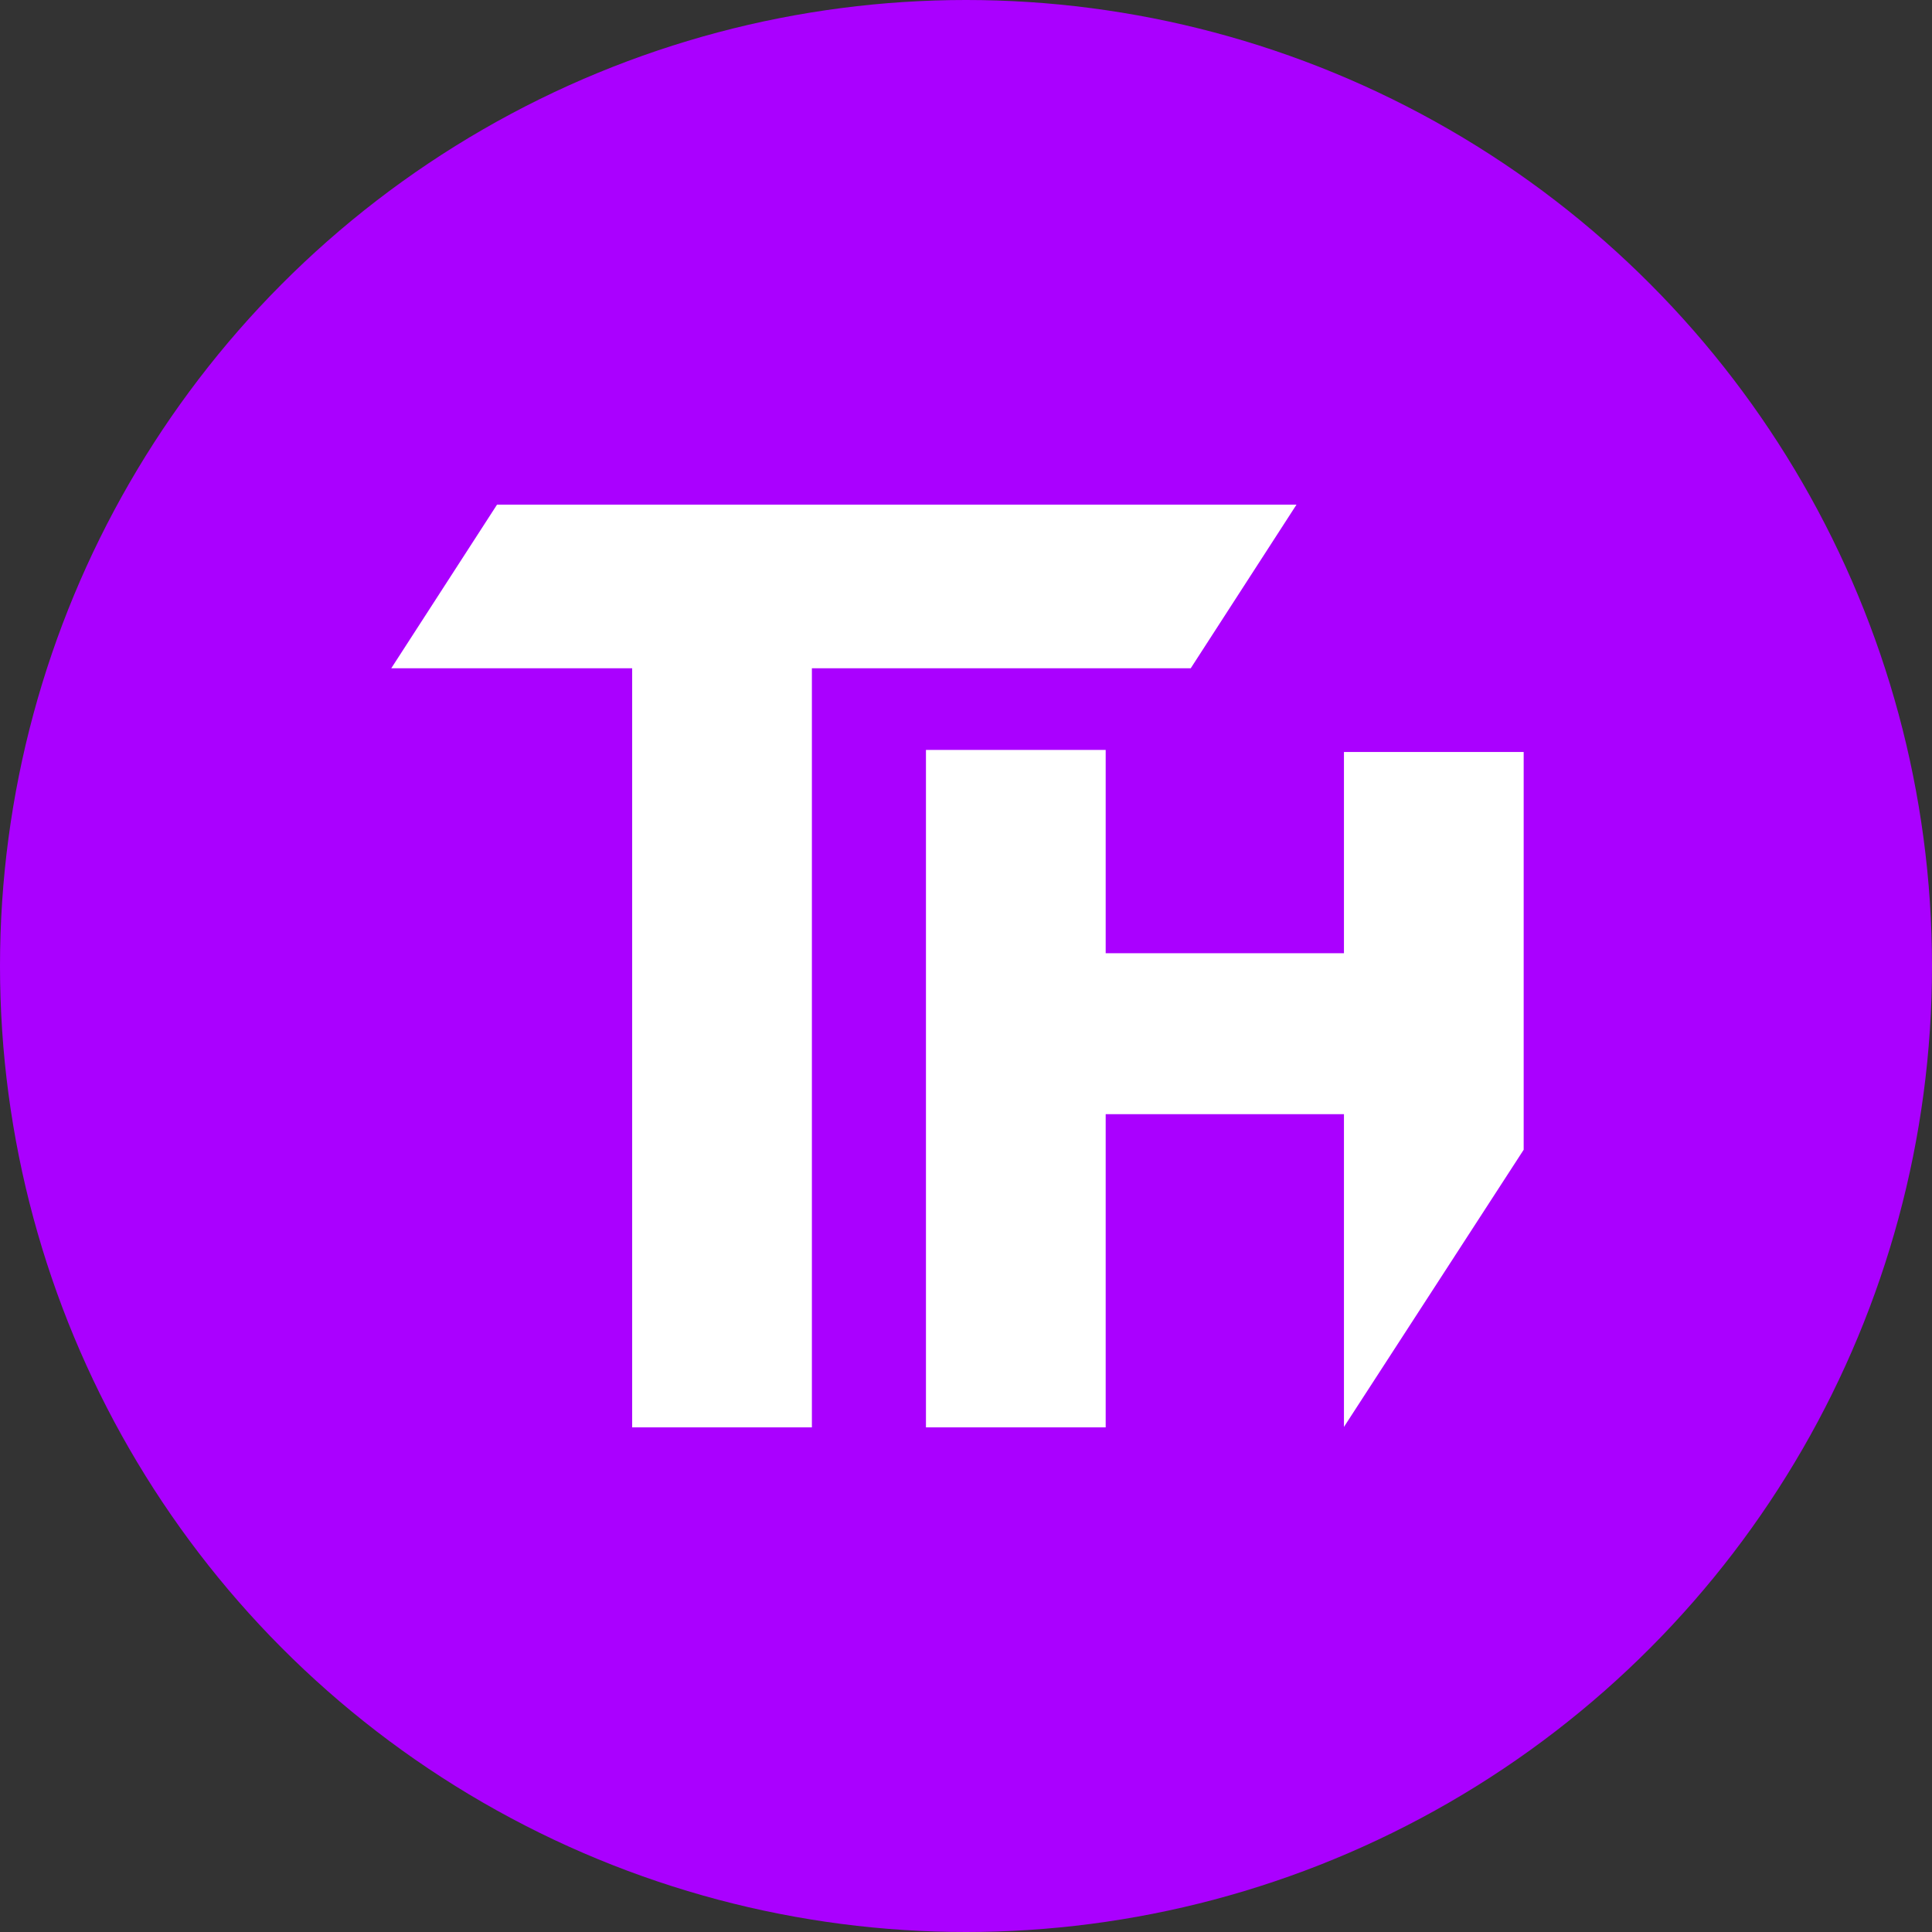 <?xml version="1.0" encoding="utf-8"?>
<!-- Generator: Adobe Illustrator 16.0.0, SVG Export Plug-In . SVG Version: 6.00 Build 0)  -->
<!DOCTYPE svg PUBLIC "-//W3C//DTD SVG 1.1//EN" "http://www.w3.org/Graphics/SVG/1.1/DTD/svg11.dtd">
<svg version="1.1" id="Capa_1" xmlns="http://www.w3.org/2000/svg" xmlns:xlink="http://www.w3.org/1999/xlink" x="0px" y="0px"
	 width="952.941px" height="952.941px" viewBox="0 0 952.941 952.941" enable-background="new 0 0 952.941 952.941"
	 xml:space="preserve">
<rect x="0" y="0" width="952.941" height="952.941" fill="#333333" stroke="none"/>
<g id="Capa_1_1_">
	<circle fill="#AA00FF" cx="476.471" cy="476.471" r="476.471"/>
</g>
<g id="bueno">
	<g>
		<polygon fill="#FFFFFF" points="662.891,703.82 751.538,567.104 751.538,370.899 662.891,370.899 662.891,470.162 
			545.366,470.162 545.366,369.899 456.719,369.899 456.719,704.042 545.366,704.042 545.366,549.548 662.891,549.548 		"/>
		<polygon fill="#FFFFFF" points="639.412,248.899 245.162,248.899 192.993,329.607 311.81,329.607 311.81,704.042 400.457,704.042 
			400.457,329.607 587.326,329.607 639.412,249.029 		"/>
	</g>
</g>
</svg>
